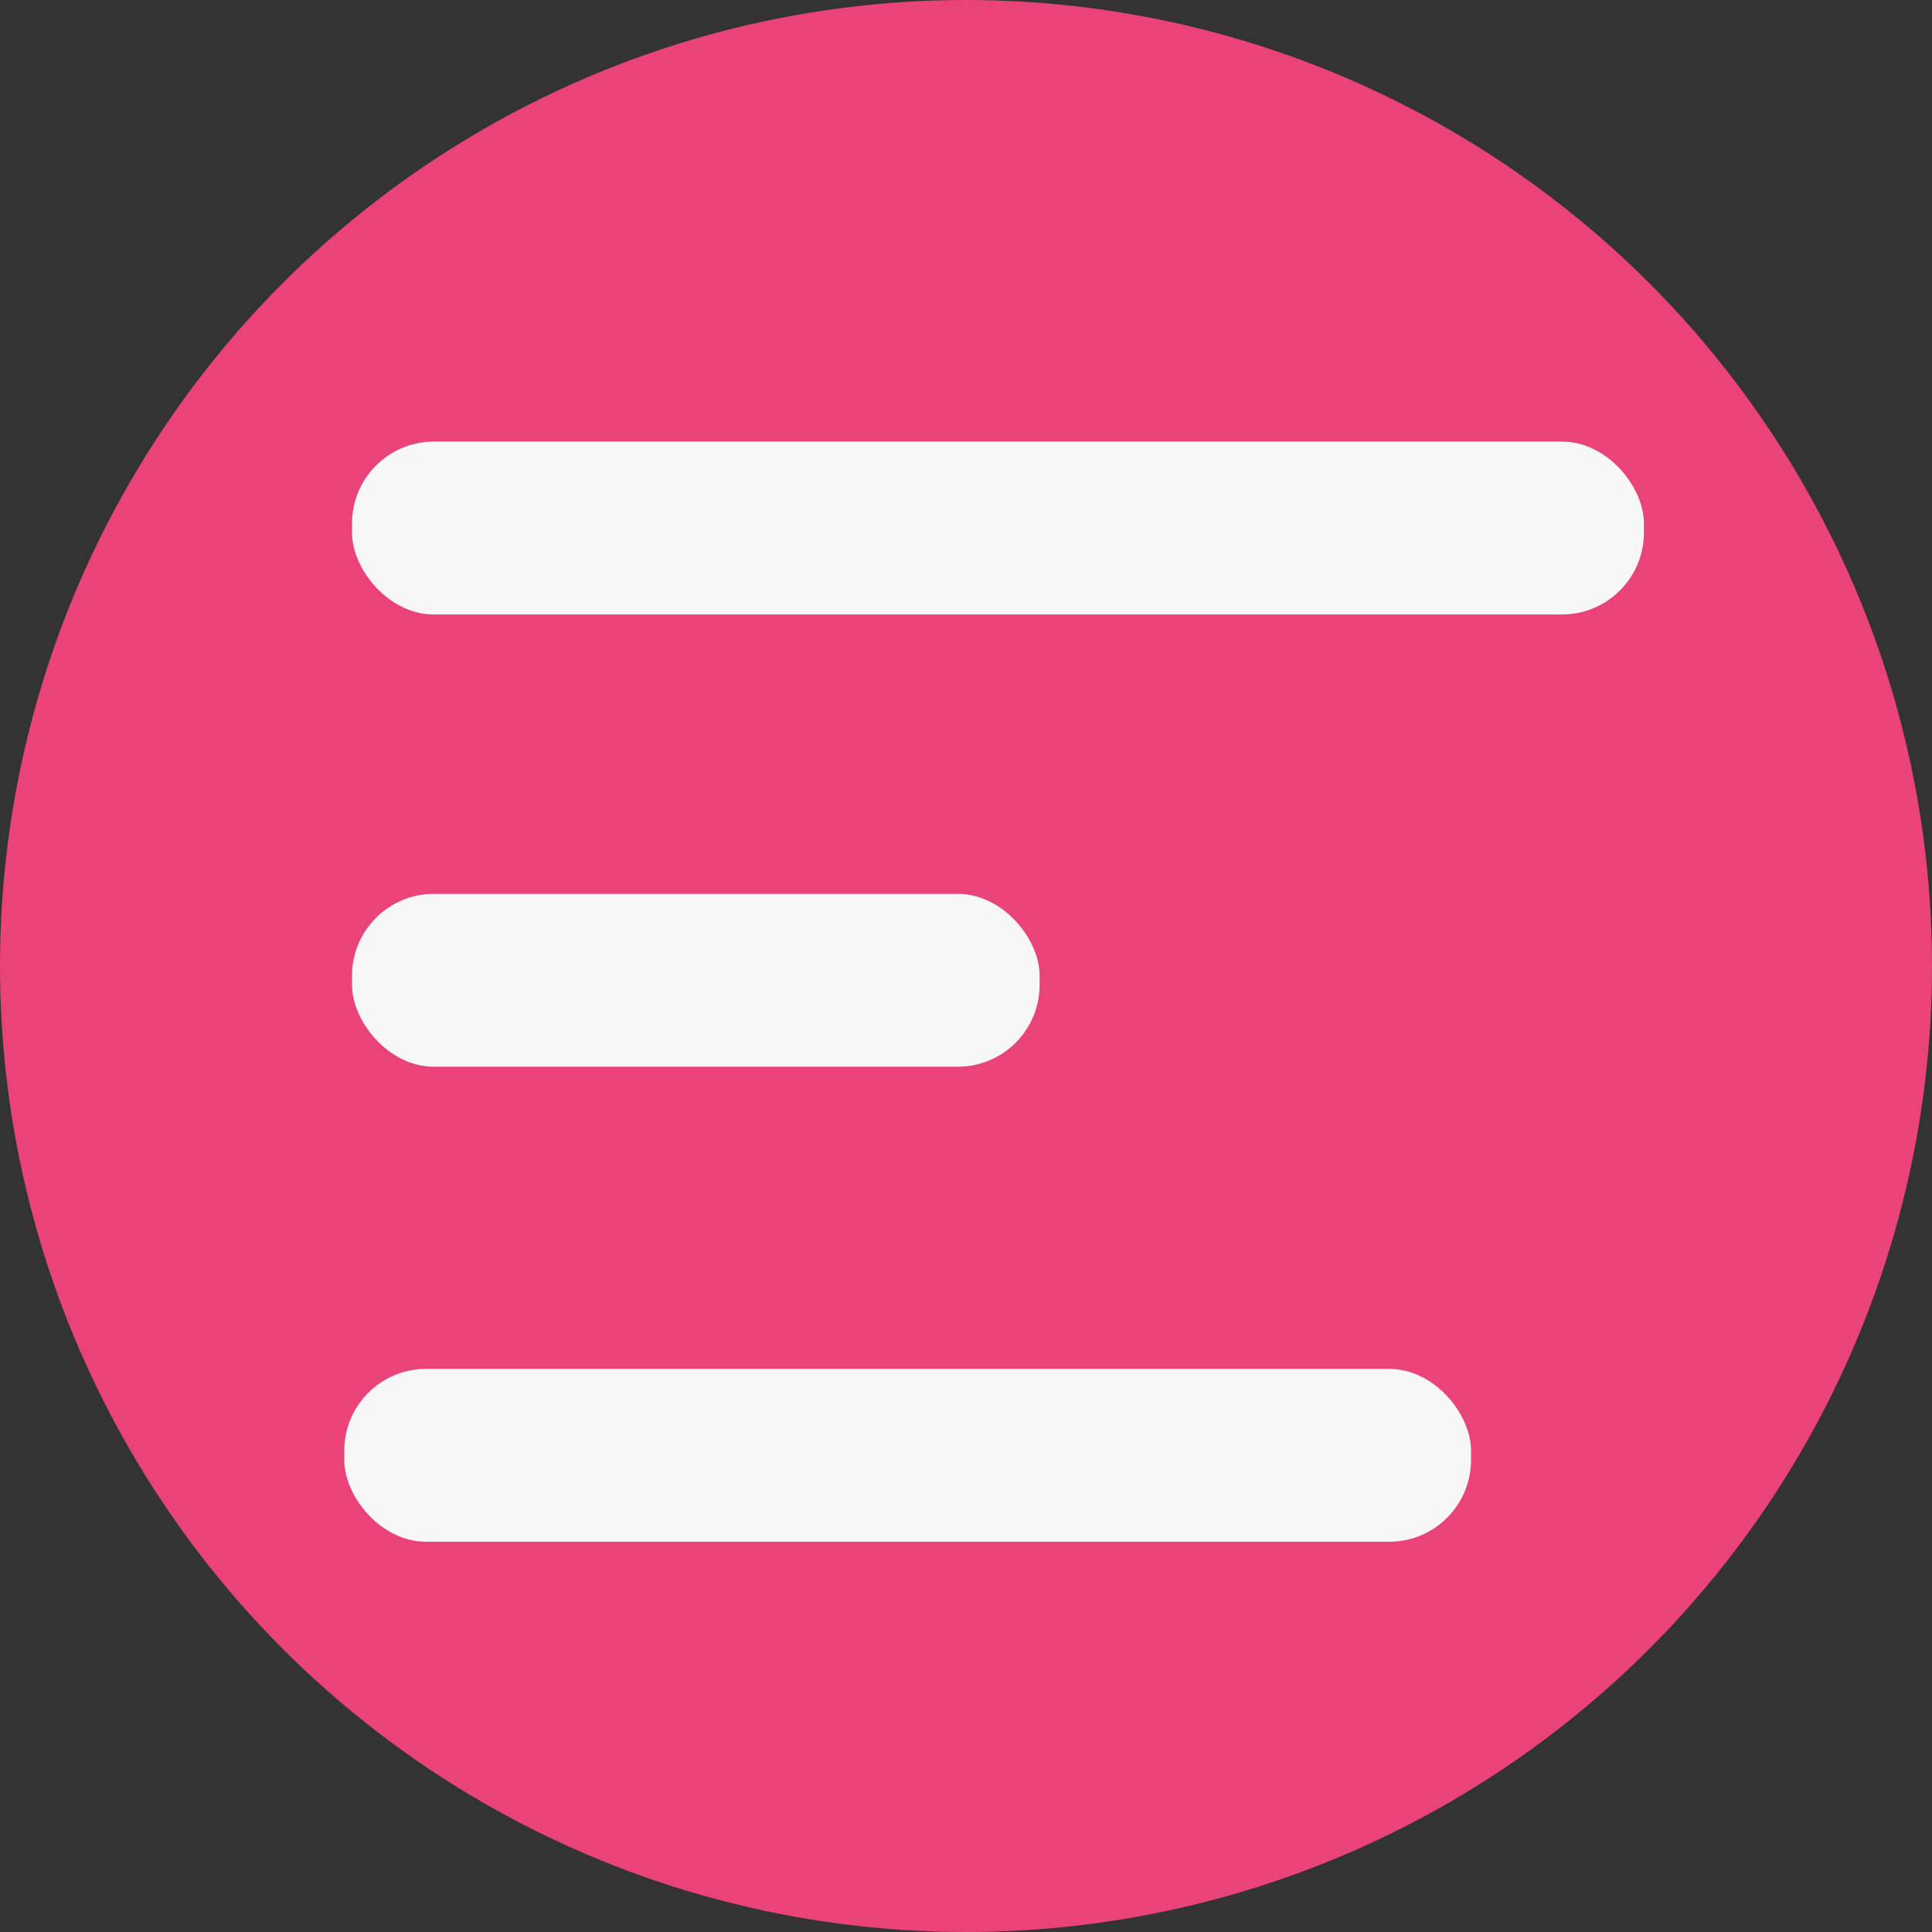 <svg id="Слой_1" data-name="Слой 1" xmlns="http://www.w3.org/2000/svg" viewBox="0 0 39.9 39.9"><rect x="0" y="0" width="39.9" height="39.9" fill="#333333" stroke="none"/><defs><style>.cls-1{fill:#e9437a;}.cls-2{fill:#f8f7f7;}</style></defs><circle class="cls-1" cx="19.95" cy="19.95" r="19.95"/><rect class="cls-2" x="7.27" y="9.12" width="26.68" height="3.57" rx="1.69"/><rect class="cls-2" x="7.11" y="28.27" width="23.27" height="3.57" rx="1.69"/><rect class="cls-2" x="7.27" y="18.46" width="14.2" height="3.57" rx="1.69"/></svg>